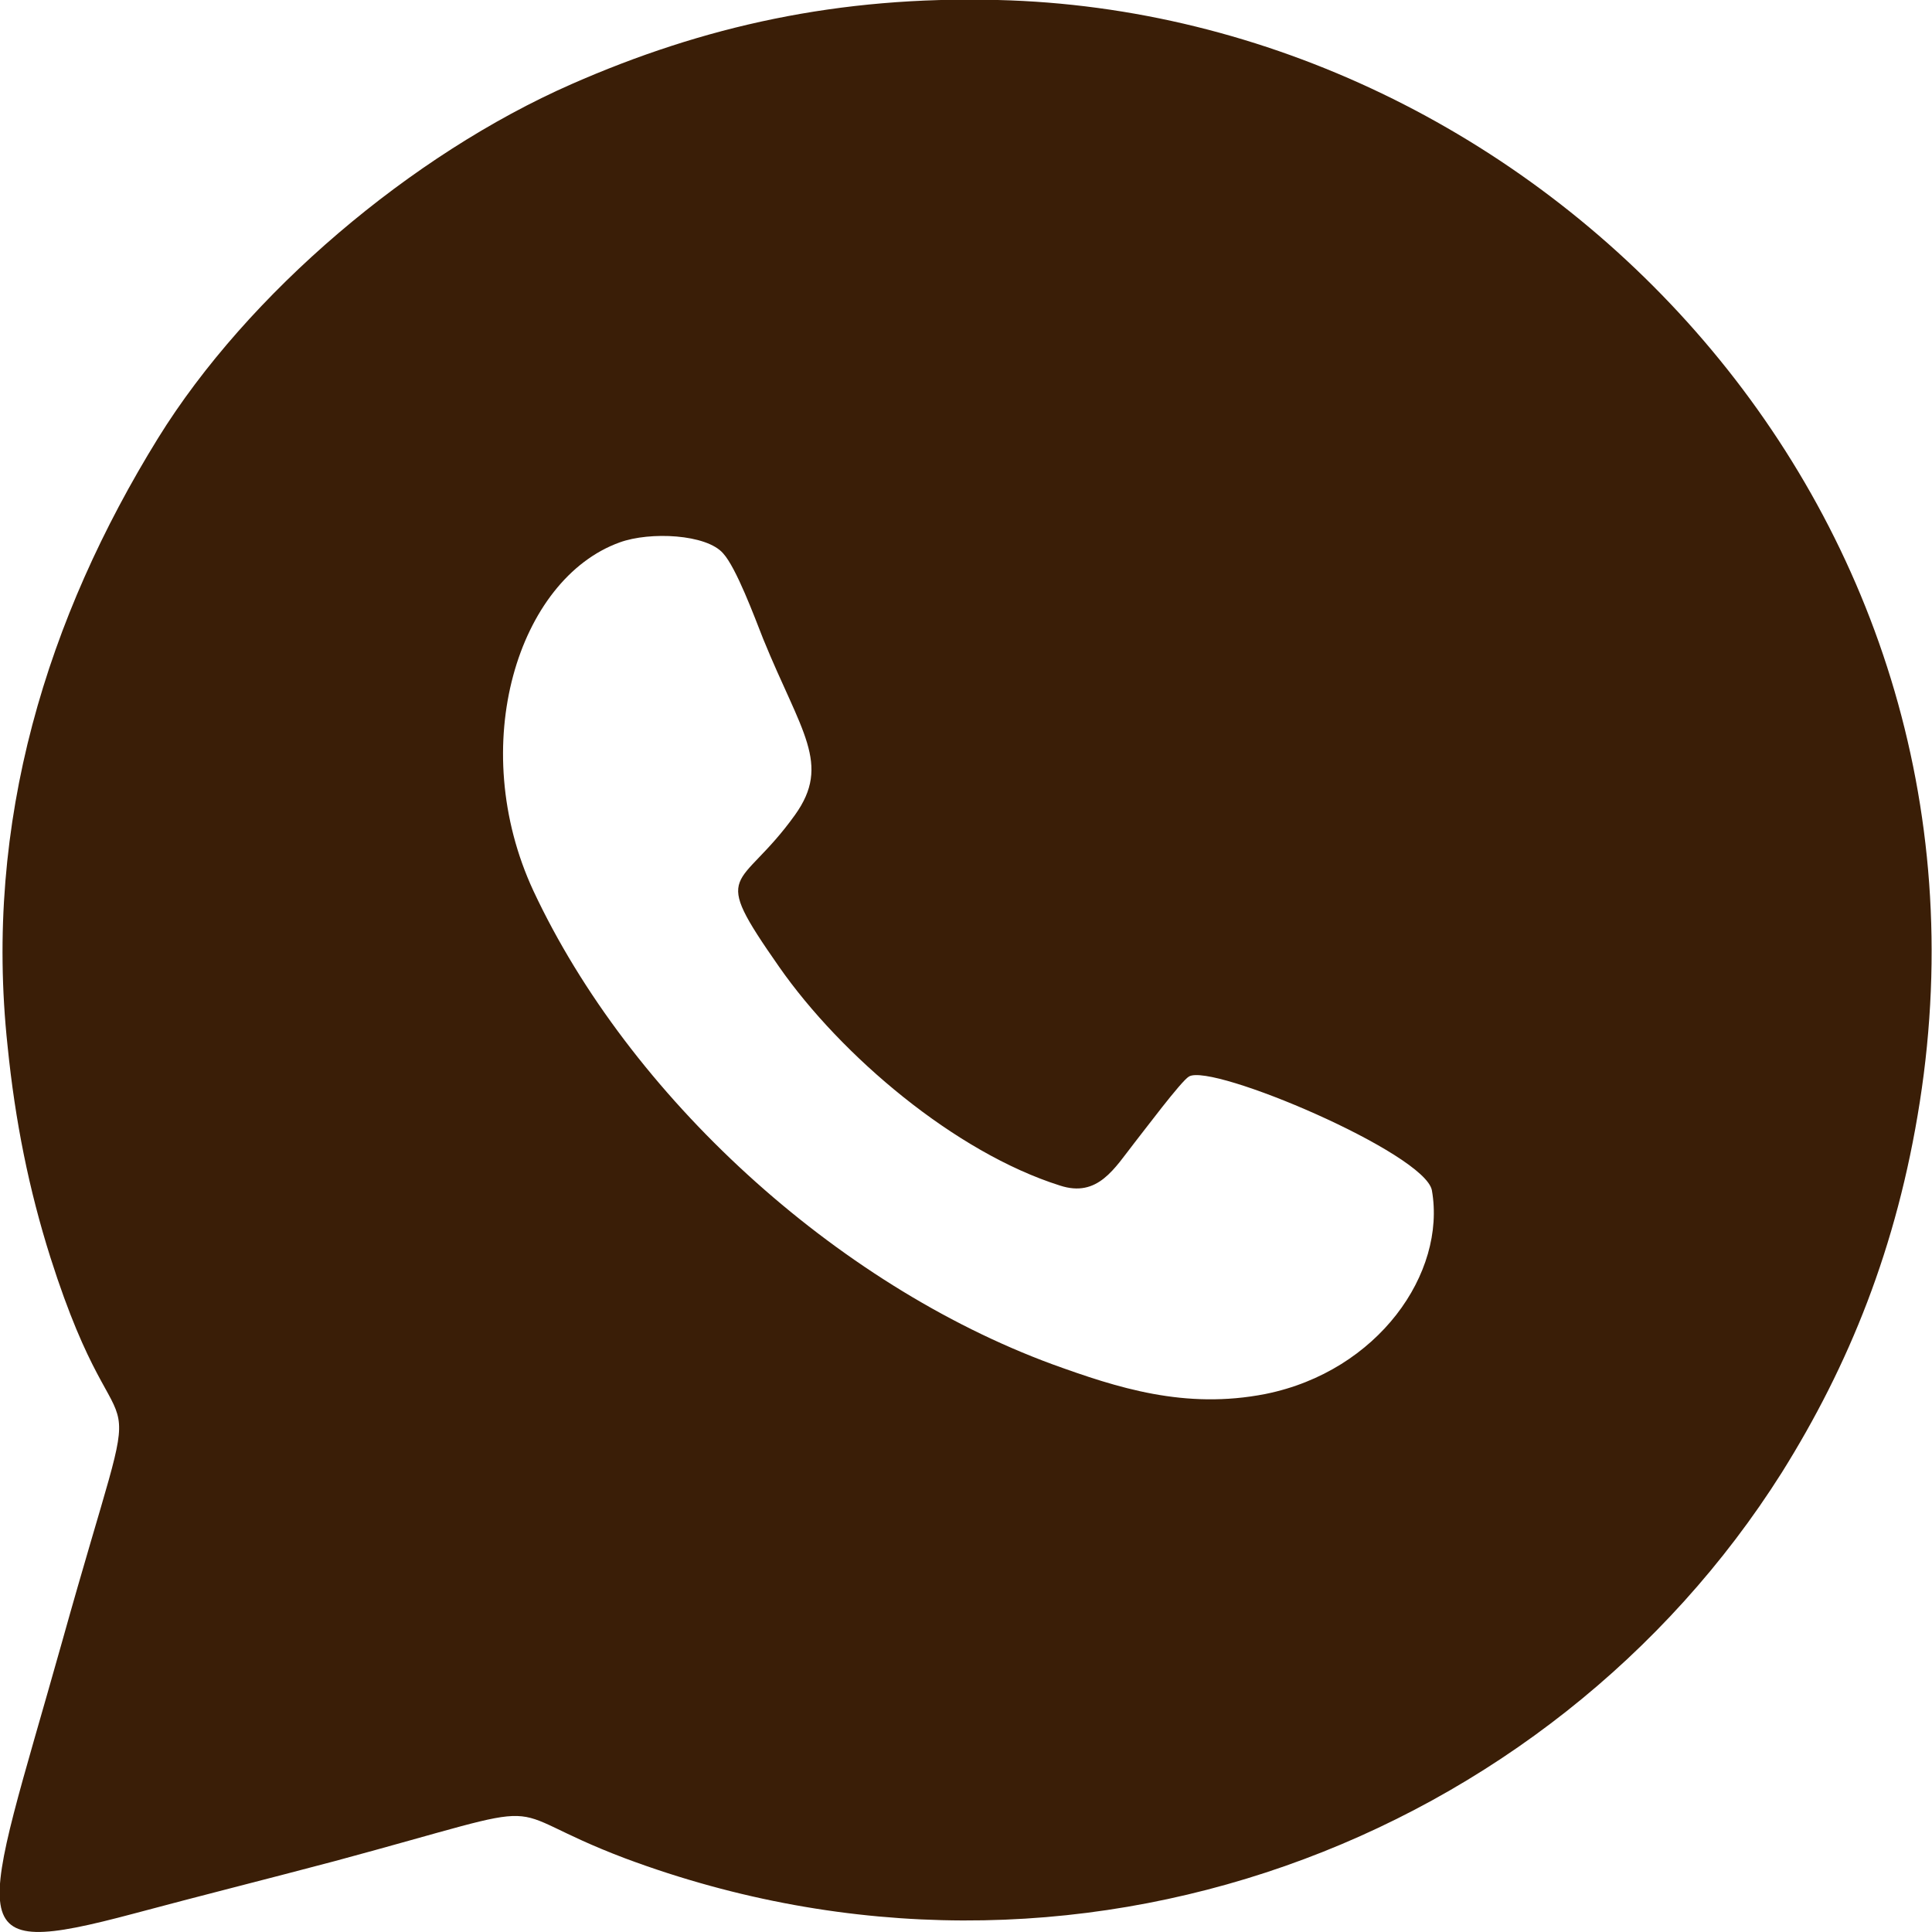 <svg width="27.997" height="28" viewBox="0 0 27.997 28" fill="none" xmlns="http://www.w3.org/2000/svg" xmlns:xlink="http://www.w3.org/1999/xlink">
  <defs/>
  <path id="Vector" d="M8.98 7.86C9.42 7.7 10.24 7.74 10.48 8.02C10.67 8.23 10.93 8.93 11.06 9.26C11.61 10.61 12.05 11.07 11.52 11.81C10.71 12.94 10.27 12.55 11.29 14.01C12.19 15.3 13.84 16.7 15.36 17.18C15.91 17.36 16.15 16.93 16.44 16.56C16.56 16.41 17.12 15.66 17.23 15.6C17.56 15.4 20.65 16.71 20.75 17.25C20.96 18.45 19.97 19.87 18.34 20.2C17.17 20.43 16.19 20.11 15.25 19.77C12.1 18.61 9.12 15.88 7.73 12.91C6.75 10.8 7.51 8.39 8.98 7.86ZM0.11 15.16C0.22 16.25 0.42 17.24 0.73 18.22C1.83 21.68 2.2 19.14 0.9 23.79C-0.28 27.99 -0.65 28.42 1.94 27.73C2.91 27.47 3.87 27.23 4.85 26.97C8.3 26.04 7.05 26.17 9.06 26.93C15.57 29.36 22.46 26.66 25.82 21.34C26.79 19.79 27.49 18.08 27.82 15.97C29.18 7.29 22.25 0.19 14.46 0C12.15 -0.06 10.19 0.38 8.28 1.22C5.96 2.24 3.59 4.25 2.29 6.35C0.69 8.94 -0.24 11.9 0.11 15.16Z" fill="#3A1E07" fill-opacity="1" fill-rule="evenodd"/>
</svg>
